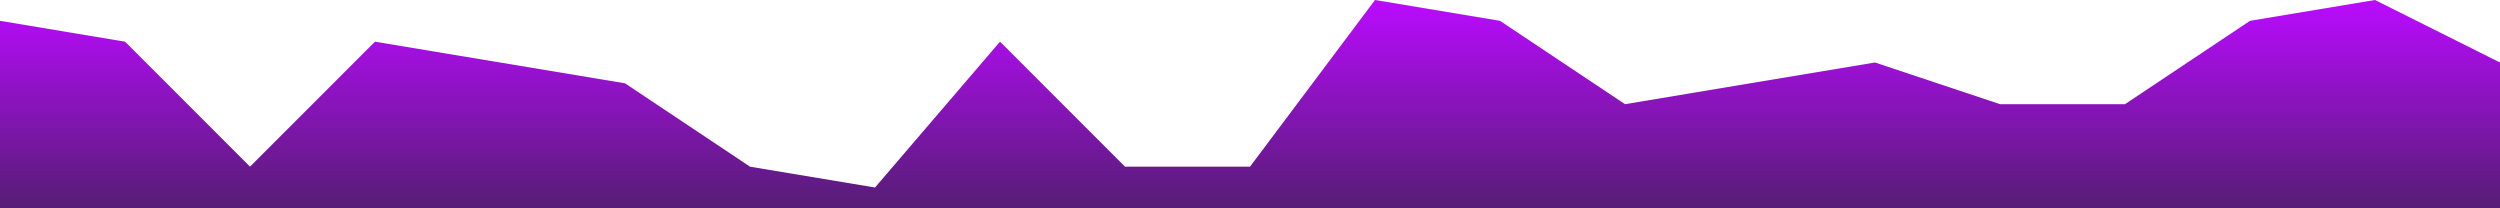 <?xml version="1.0" standalone="no"?>
<svg xmlns:xlink="http://www.w3.org/1999/xlink" id="wave" style="transform:rotate(0deg); transition: 0.3s" viewBox="0 0 1440 120" version="1.1" xmlns="http://www.w3.org/2000/svg"><defs><linearGradient id="sw-gradient-0" x1="0" x2="0" y1="1" y2="0"><stop stop-color="rgba(85.803, 28.842, 116.486, 1)" offset="0%"/><stop stop-color="rgba(186.112, 11, 255, 1)" offset="100%"/></linearGradient></defs><path style="transform:translate(0, 0px); opacity:1" fill="url(#sw-gradient-0)" d="M0,12L72,24L144,96L216,24L288,36L360,48L432,96L504,108L576,24L648,96L720,96L792,0L864,12L936,60L1008,48L1080,36L1152,60L1224,60L1296,12L1368,0L1440,36L1512,96L1584,36L1656,12L1728,12L1728,120L1656,120L1584,120L1512,120L1440,120L1368,120L1296,120L1224,120L1152,120L1080,120L1008,120L936,120L864,120L792,120L720,120L648,120L576,120L504,120L432,120L360,120L288,120L216,120L144,120L72,120L0,120Z"/></svg>